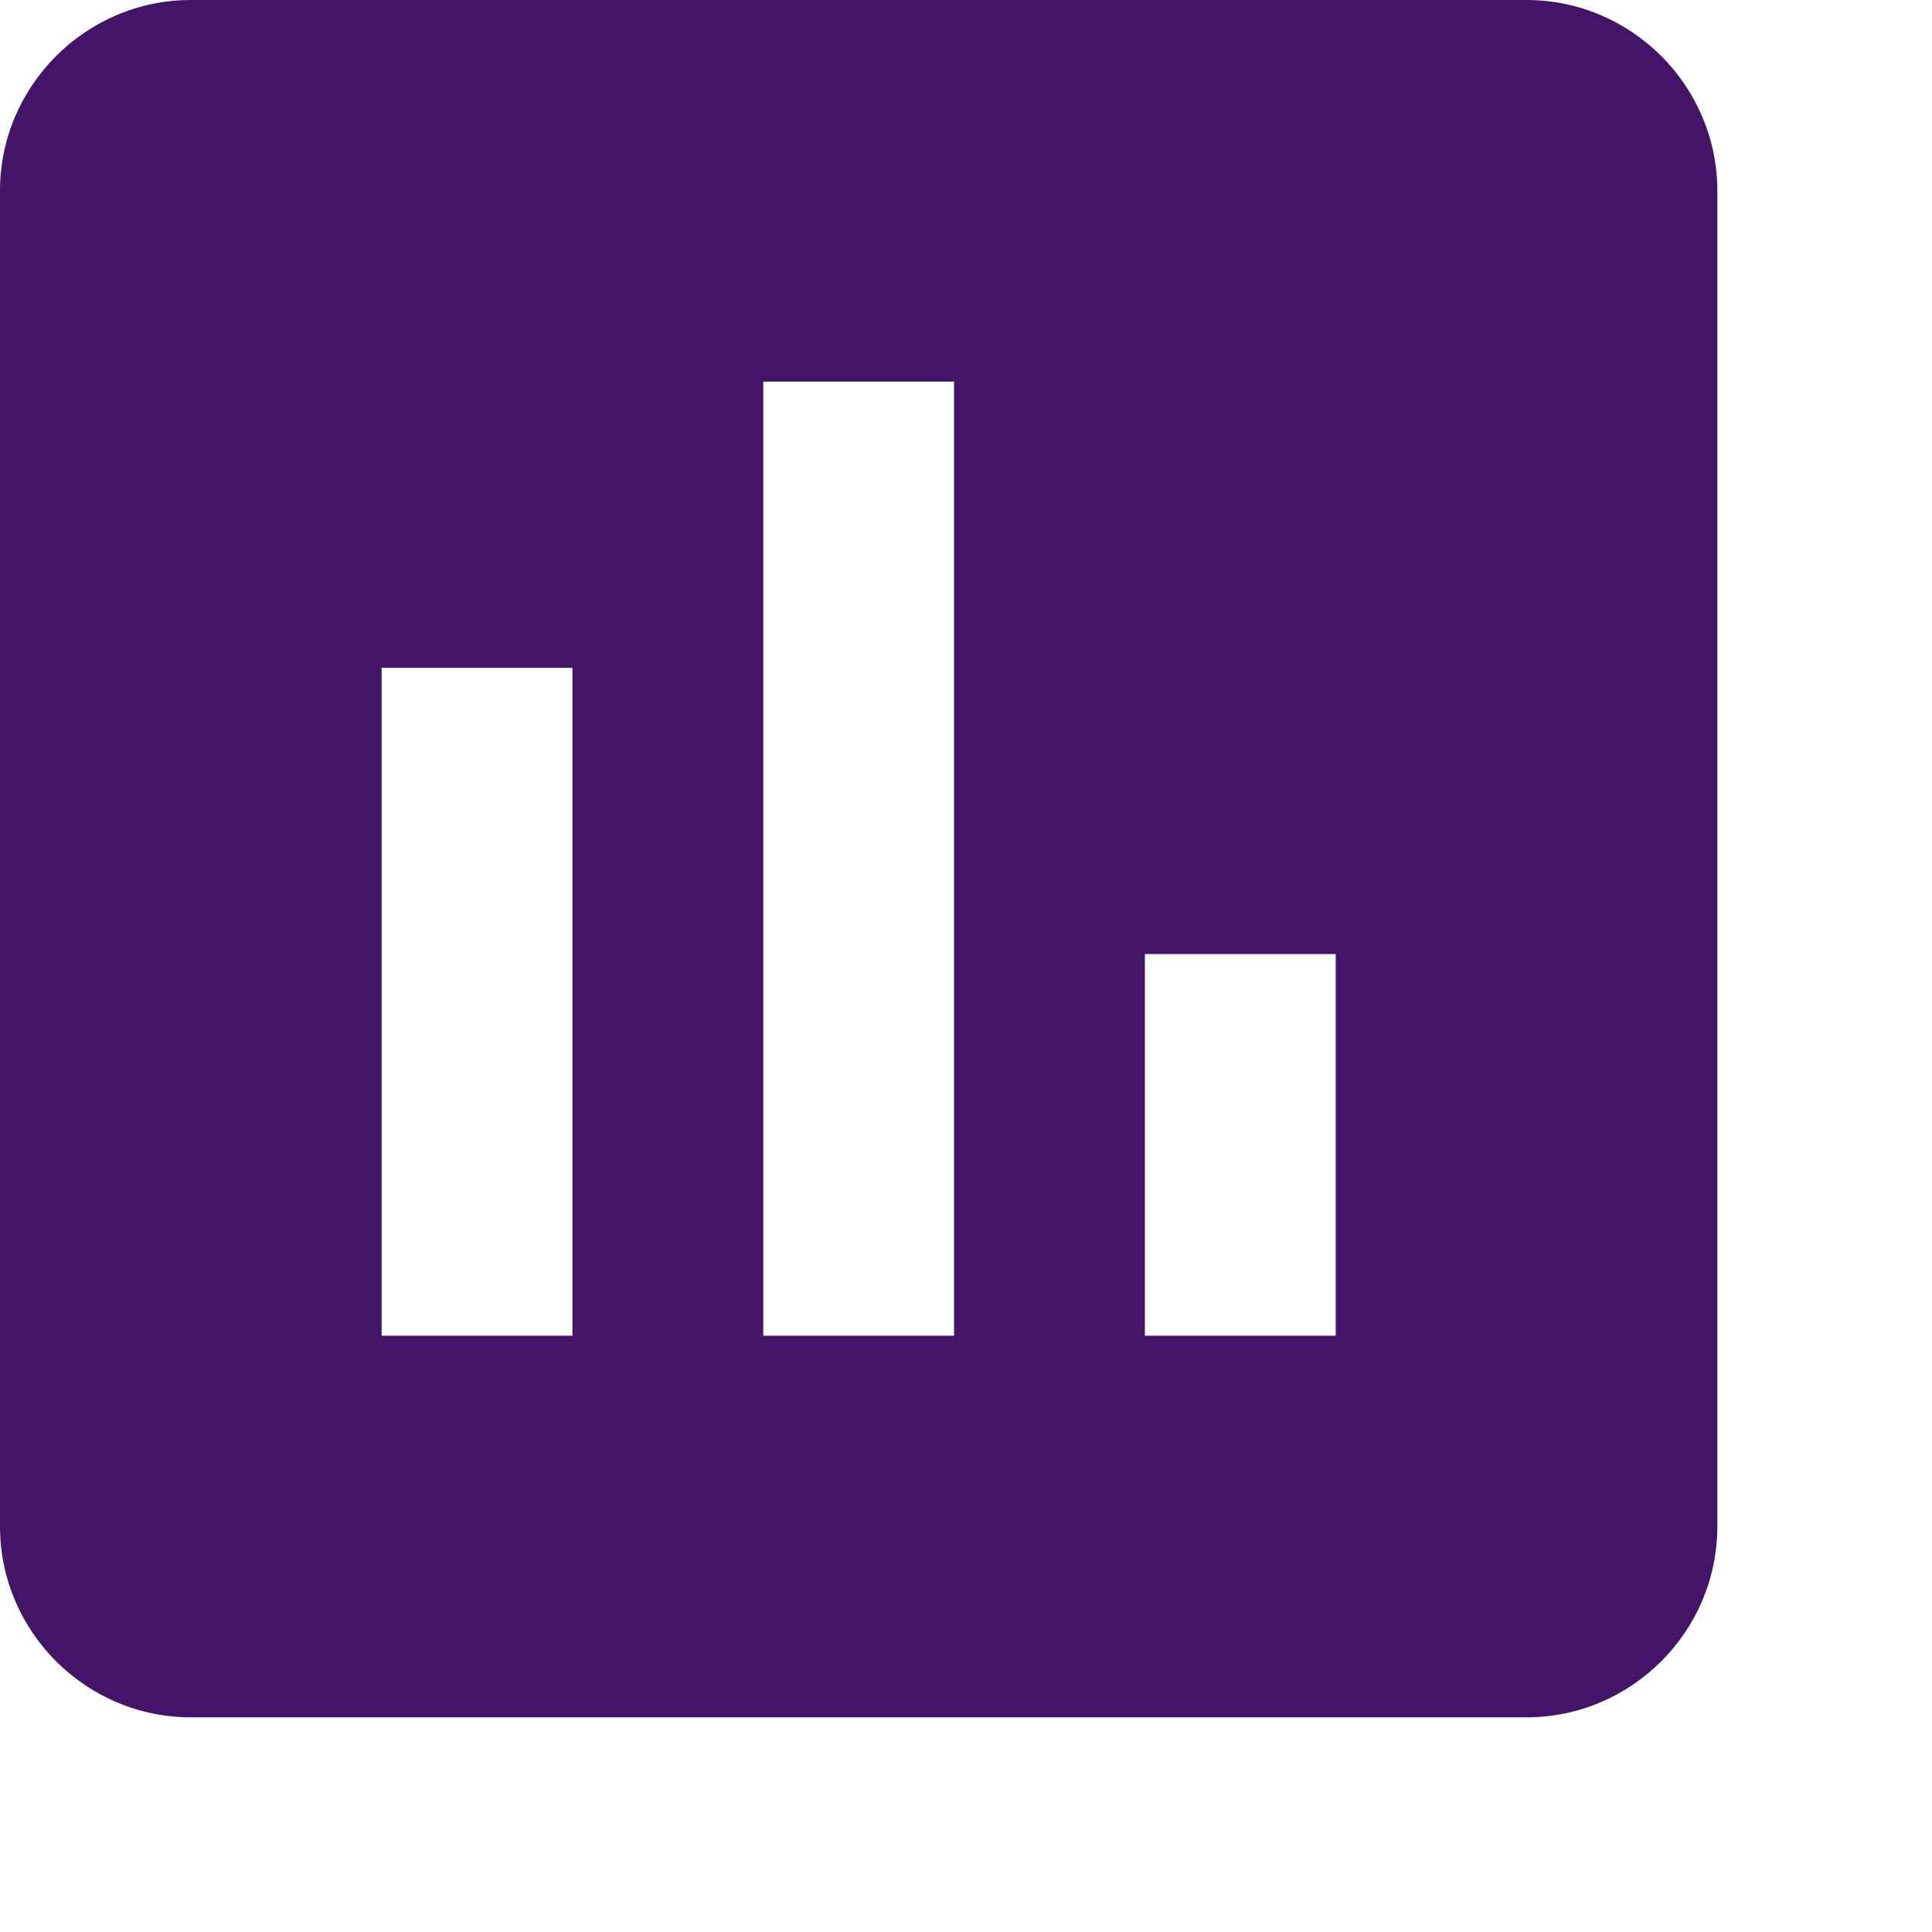 <svg width="80" height="80" viewBox="0 0 90 90" fill="none" xmlns="http://www.w3.org/2000/svg">
<path d="M71.111 0H8.889C4 0 0 4 0 8.889V71.111C0 76 4 80 8.889 80H71.111C76 80 80 76 80 71.111V8.889C80 4 76 0 71.111 0ZM26.667 62.222H17.778V31.111H26.667V62.222ZM44.444 62.222H35.556V17.778H44.444V62.222ZM62.222 62.222H53.333V44.444H62.222V62.222Z" fill="#431568"/>
</svg>

